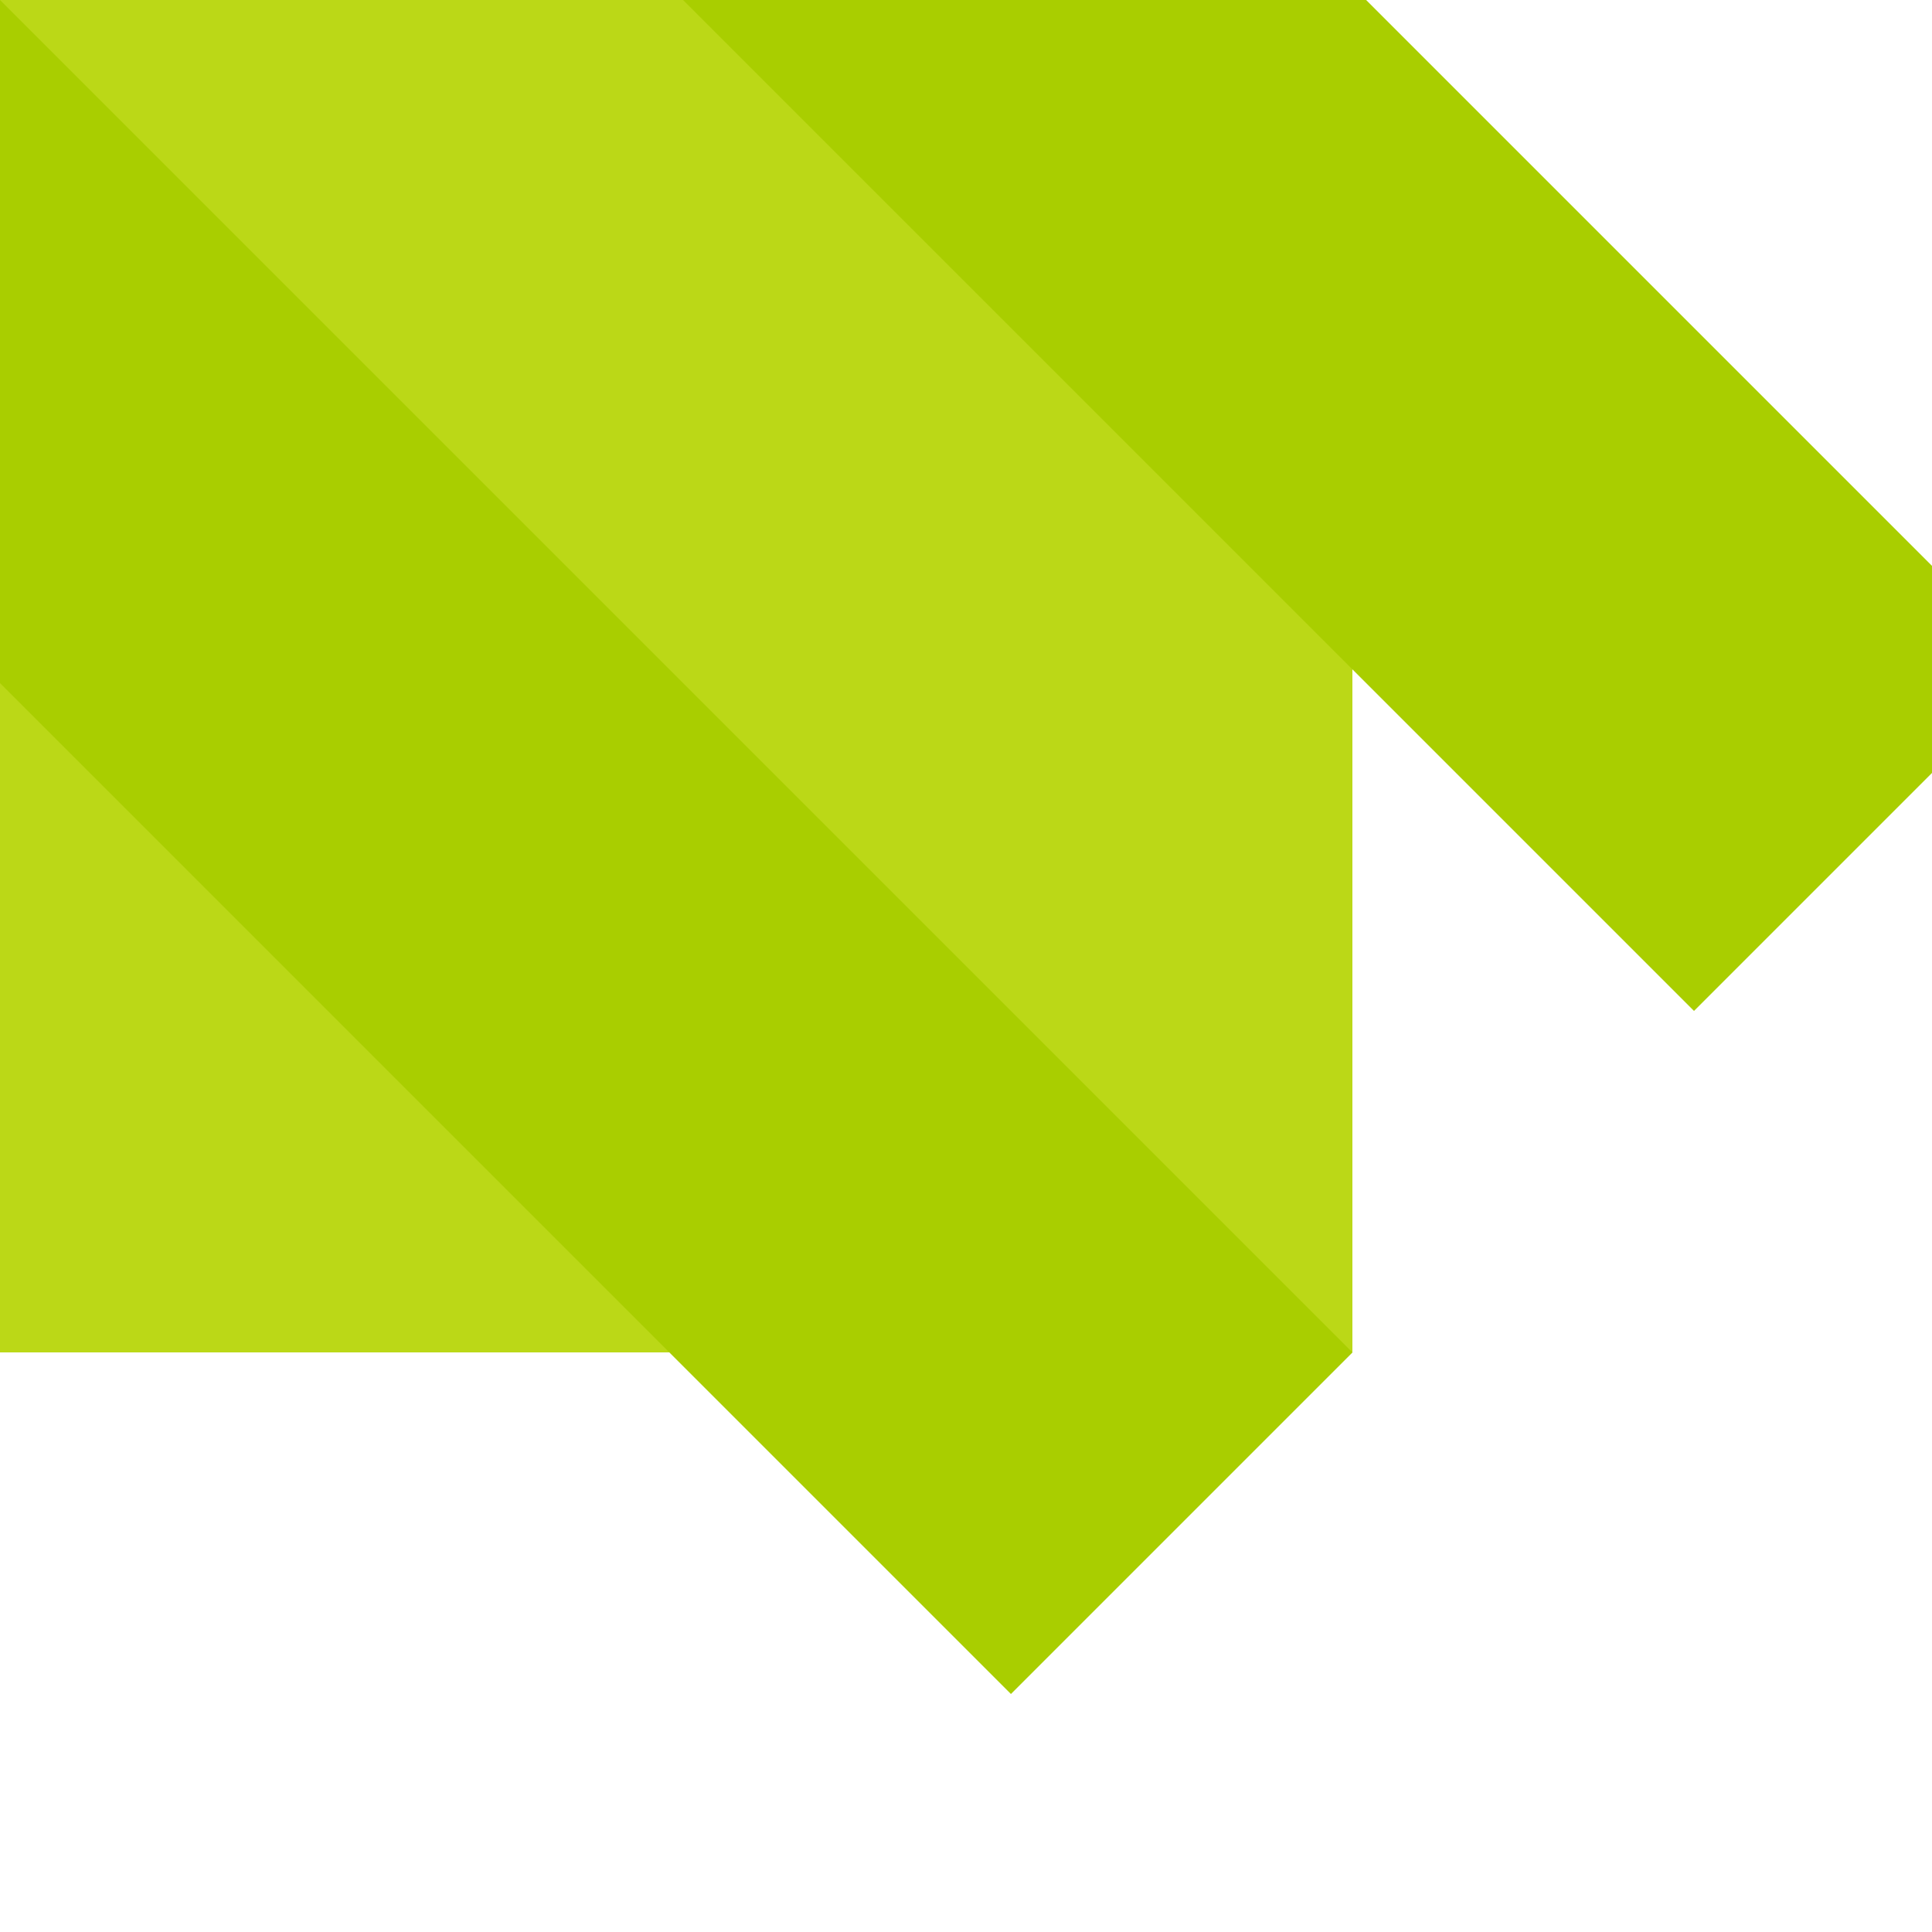 ﻿<?xml version="1.0" encoding="UTF-8" ?>
<svg xmlns='http://www.w3.org/2000/svg' width='100' height='100'>
<rect width='70' height='70' fill='#bbd817'/>
<g transform='rotate(45)'>
<rect width='99' height='25' fill='#a9ce00'/>
<rect y='-50' width='99' height='25' fill='#a9ce00'/>
</g>
</svg>